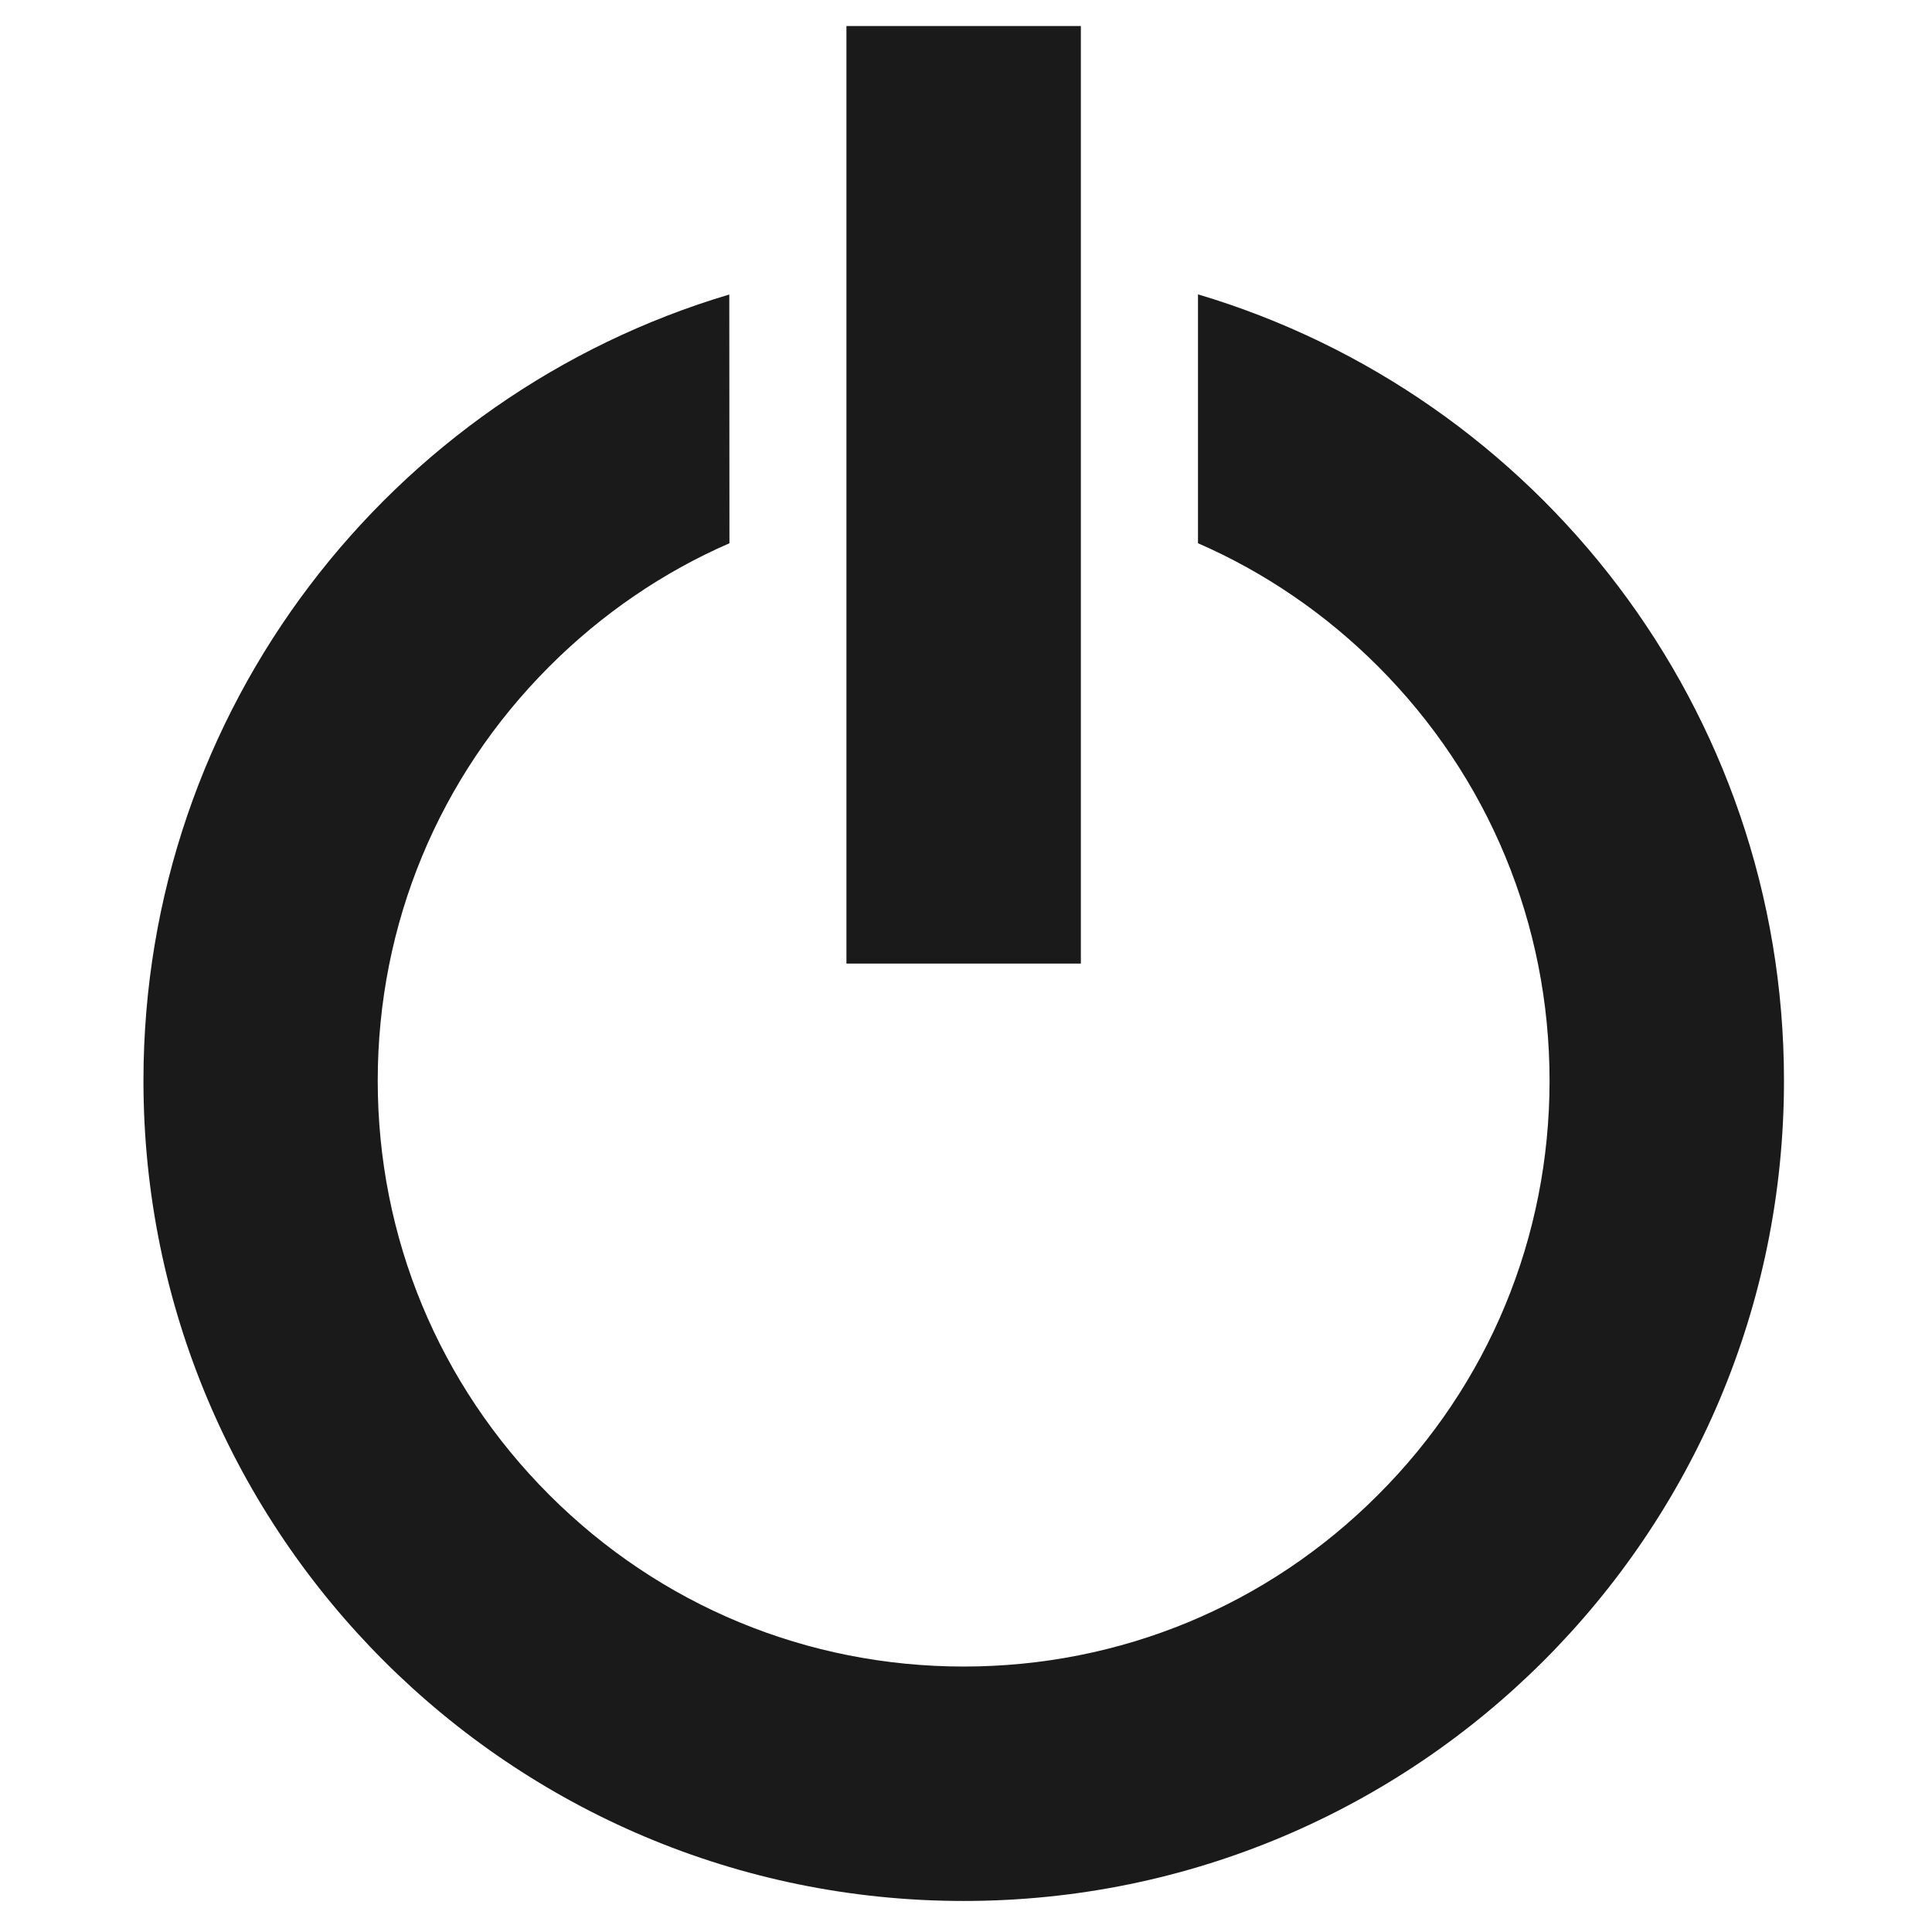 <svg xmlns="http://www.w3.org/2000/svg" width="48" height="48" viewBox="0 0 12.7 12.7">
  <path fill="#1a1a1a" d="M5.564.171v6.163h1.541V.171zm-.77 1.765C2.567 2.598.943 4.661.943 7.104c0 2.978 2.414 5.392 5.392 5.392 2.978 0 5.392-2.414 5.392-5.392 0-2.443-1.625-4.506-3.852-5.169v1.636c.436.19.837.463 1.183.809.727.727 1.128 1.695 1.128 2.724s-.4 1.996-1.128 2.723C8.331 10.555 7.364 10.955 6.335 10.955c-1.029 0-1.996-.4-2.724-1.128C2.884 9.1 2.483 8.133 2.483 7.104s.401-1.996 1.129-2.724c.346-.346.747-.619 1.183-.809z"/>
</svg>
